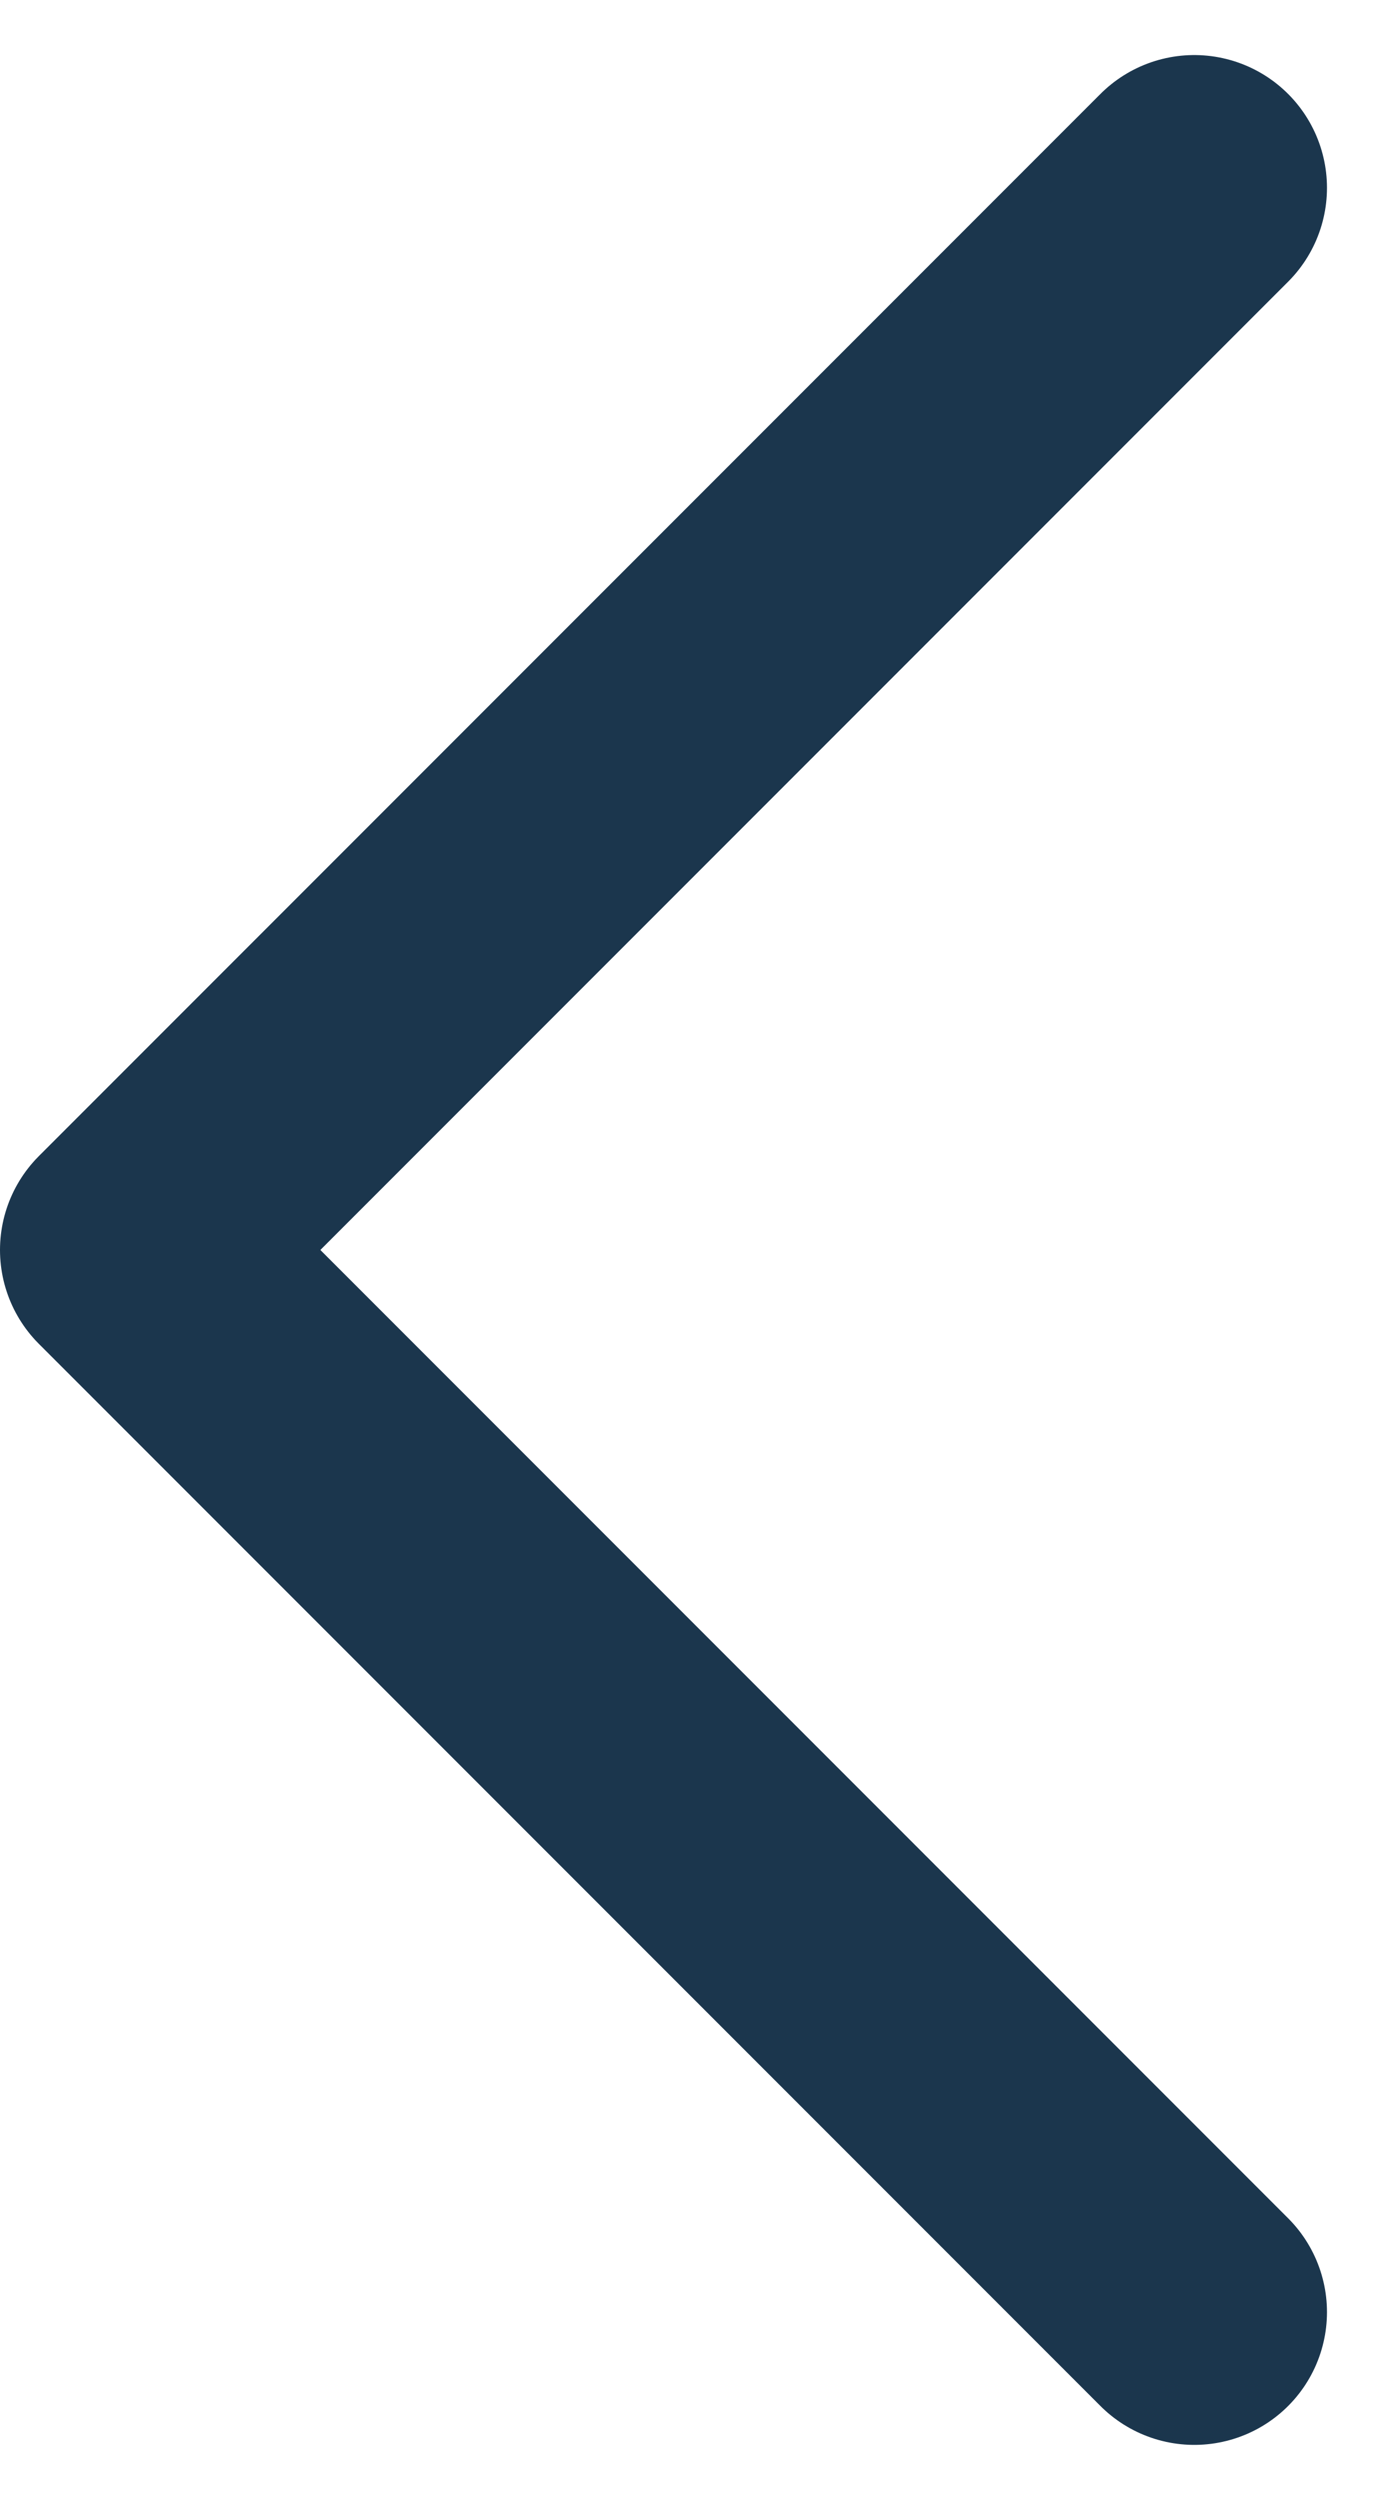 <svg xmlns="http://www.w3.org/2000/svg" width="7.811" height="14.121" viewBox="0 0 7.811 14.121">
    <path d="m22 12-6 6 6 6" transform="translate(-15.25 -10.939)" style="fill:none;stroke:#1b364d;stroke-linecap:round;stroke-linejoin:round;stroke-width:1.5px"/>
</svg>
